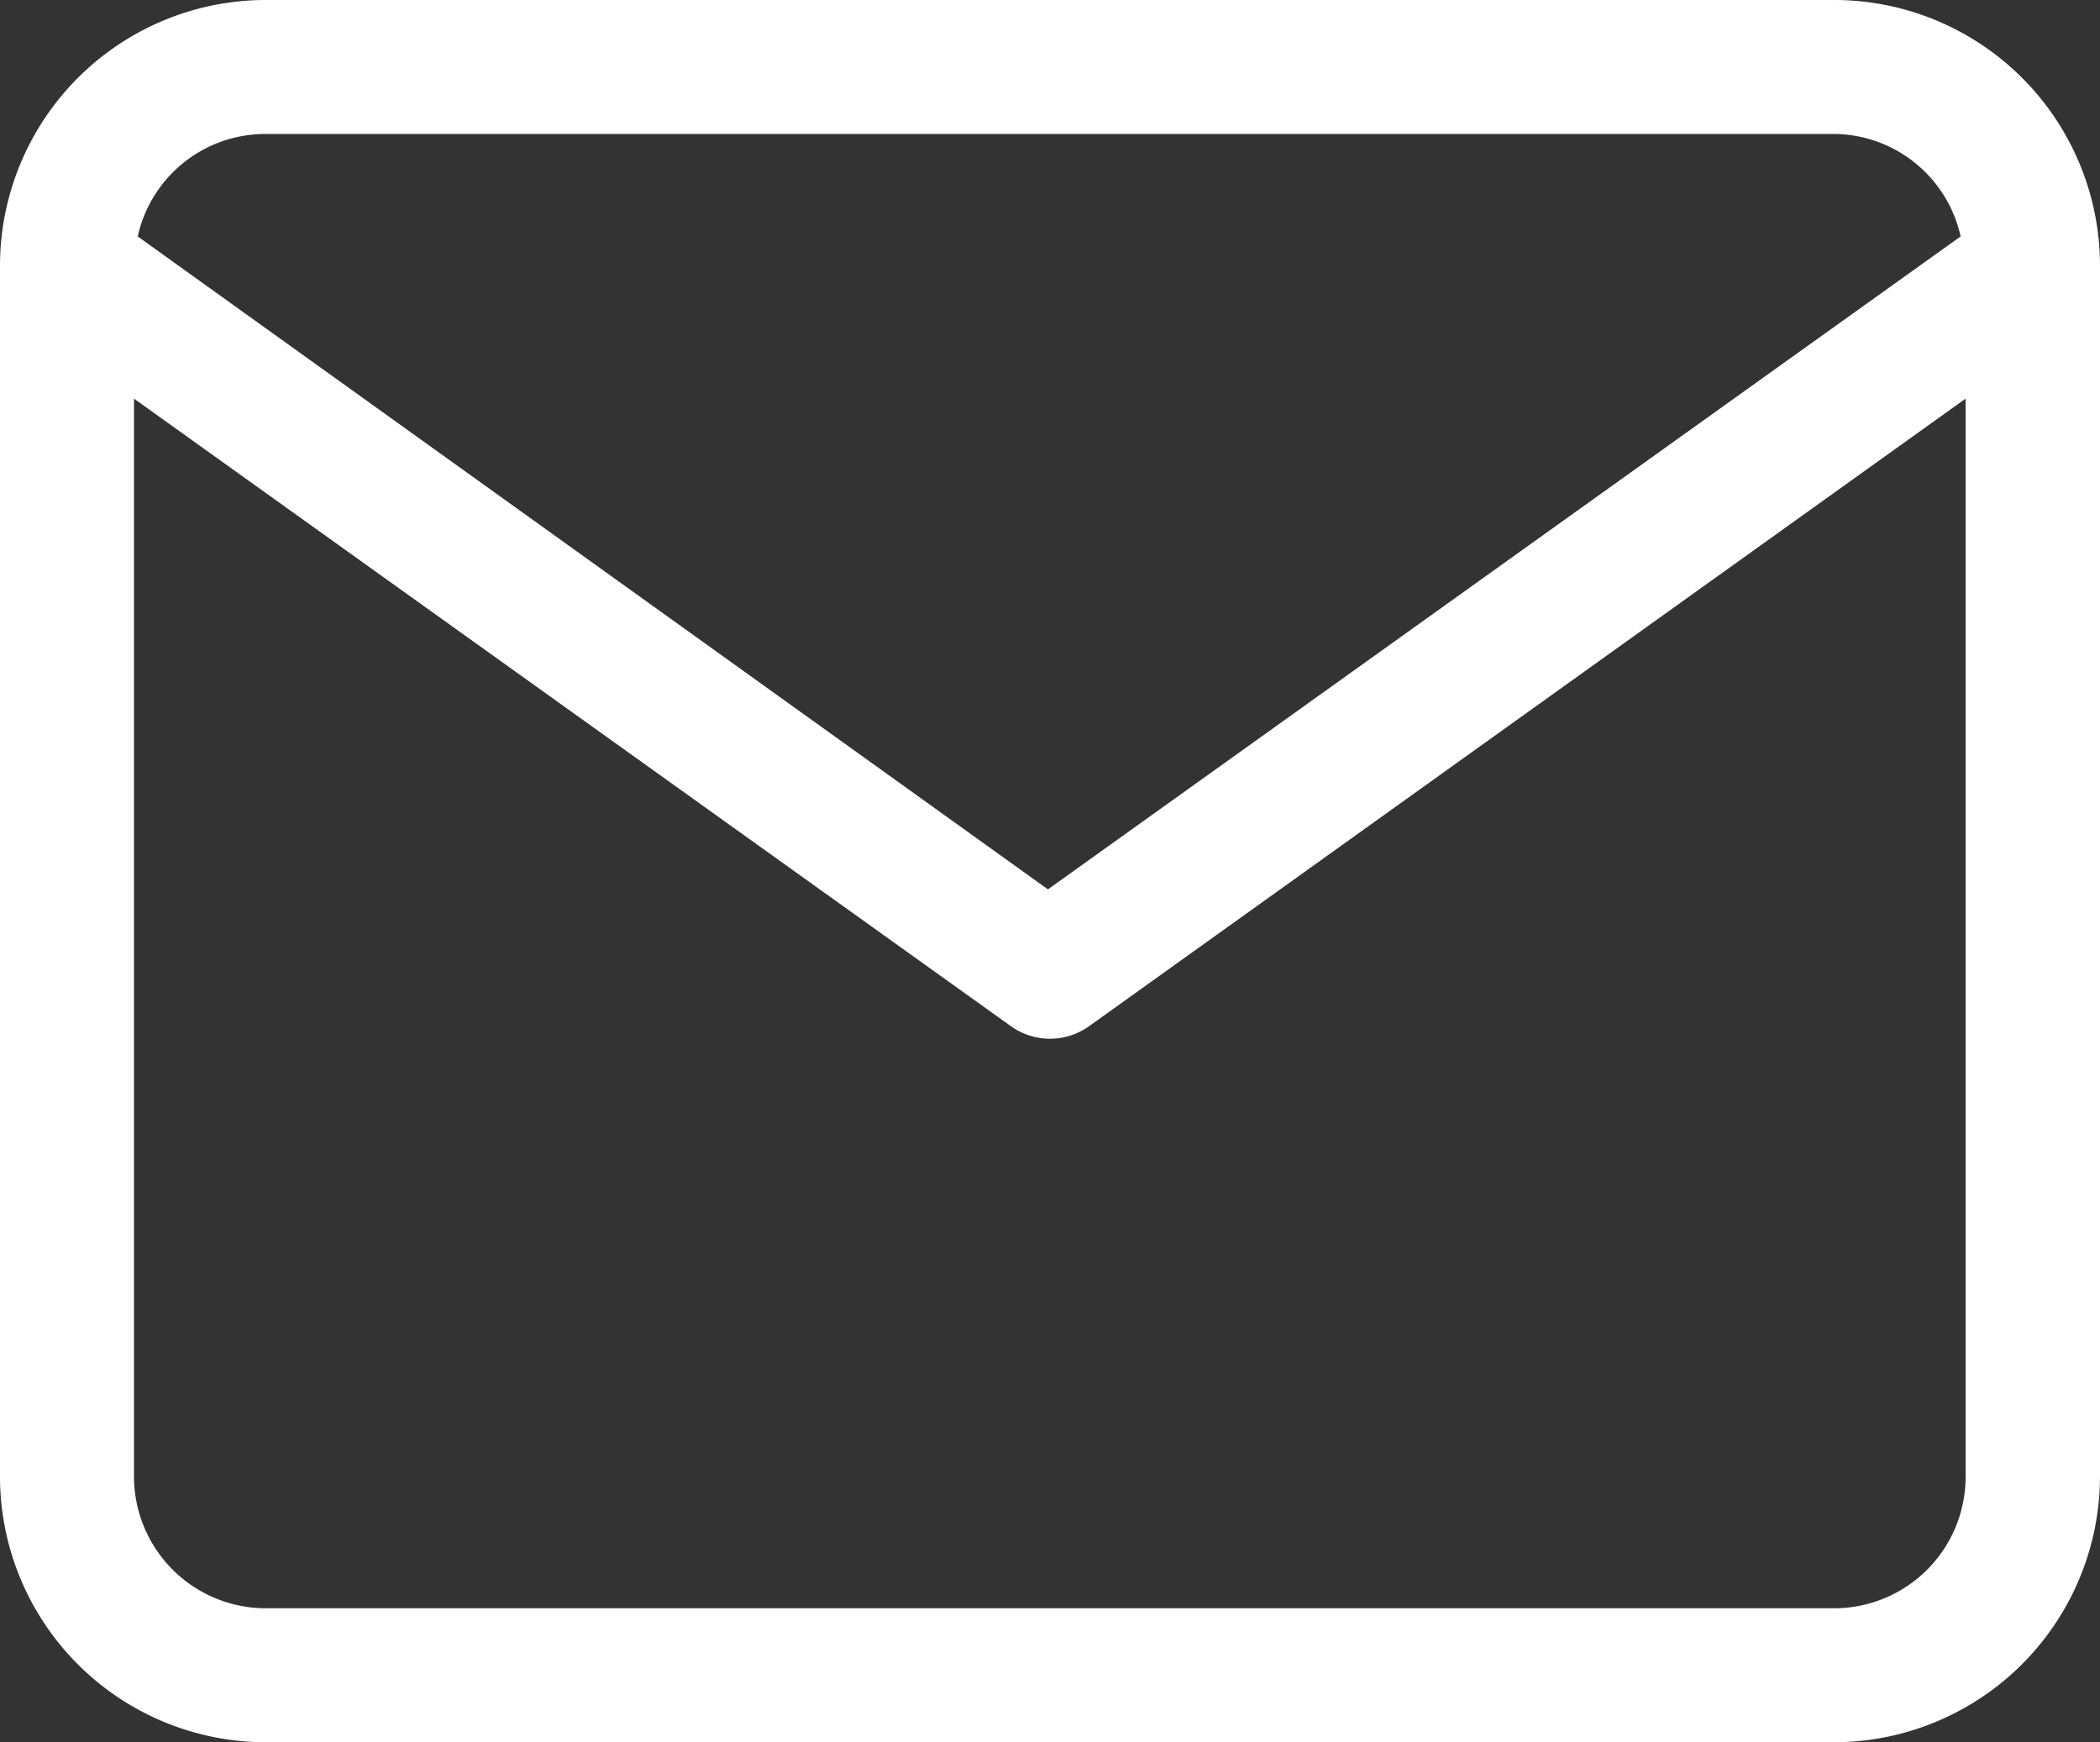<svg xmlns="http://www.w3.org/2000/svg" viewBox="0 0 50.62 42"><rect x="0" y="0" width="50.62" height="42" fill="#333333" stroke="none"/><defs><style>.cls-1{fill:#fff;}</style></defs><g id="Layer_2" data-name="Layer 2"><g id="Layer_3" data-name="Layer 3"><path class="cls-1" d="M50.62,6.43v0A6.41,6.41,0,0,0,44.26,0H6.35A6.41,6.41,0,0,0,0,6.39V35.54A6.41,6.41,0,0,0,6.35,42H44.26a6.42,6.42,0,0,0,6.36-6.46ZM6.35,3.23H44.26a3.15,3.15,0,0,1,3,2.47l-22,15.74L3.32,5.7A3.15,3.15,0,0,1,6.35,3.23ZM44.26,38.77H6.35a3.18,3.18,0,0,1-3.12-3.23V9.61L24.37,24.74a1.62,1.62,0,0,0,1.88,0L47.38,9.61V35.54A3.17,3.17,0,0,1,44.26,38.77Z"/></g></g></svg>